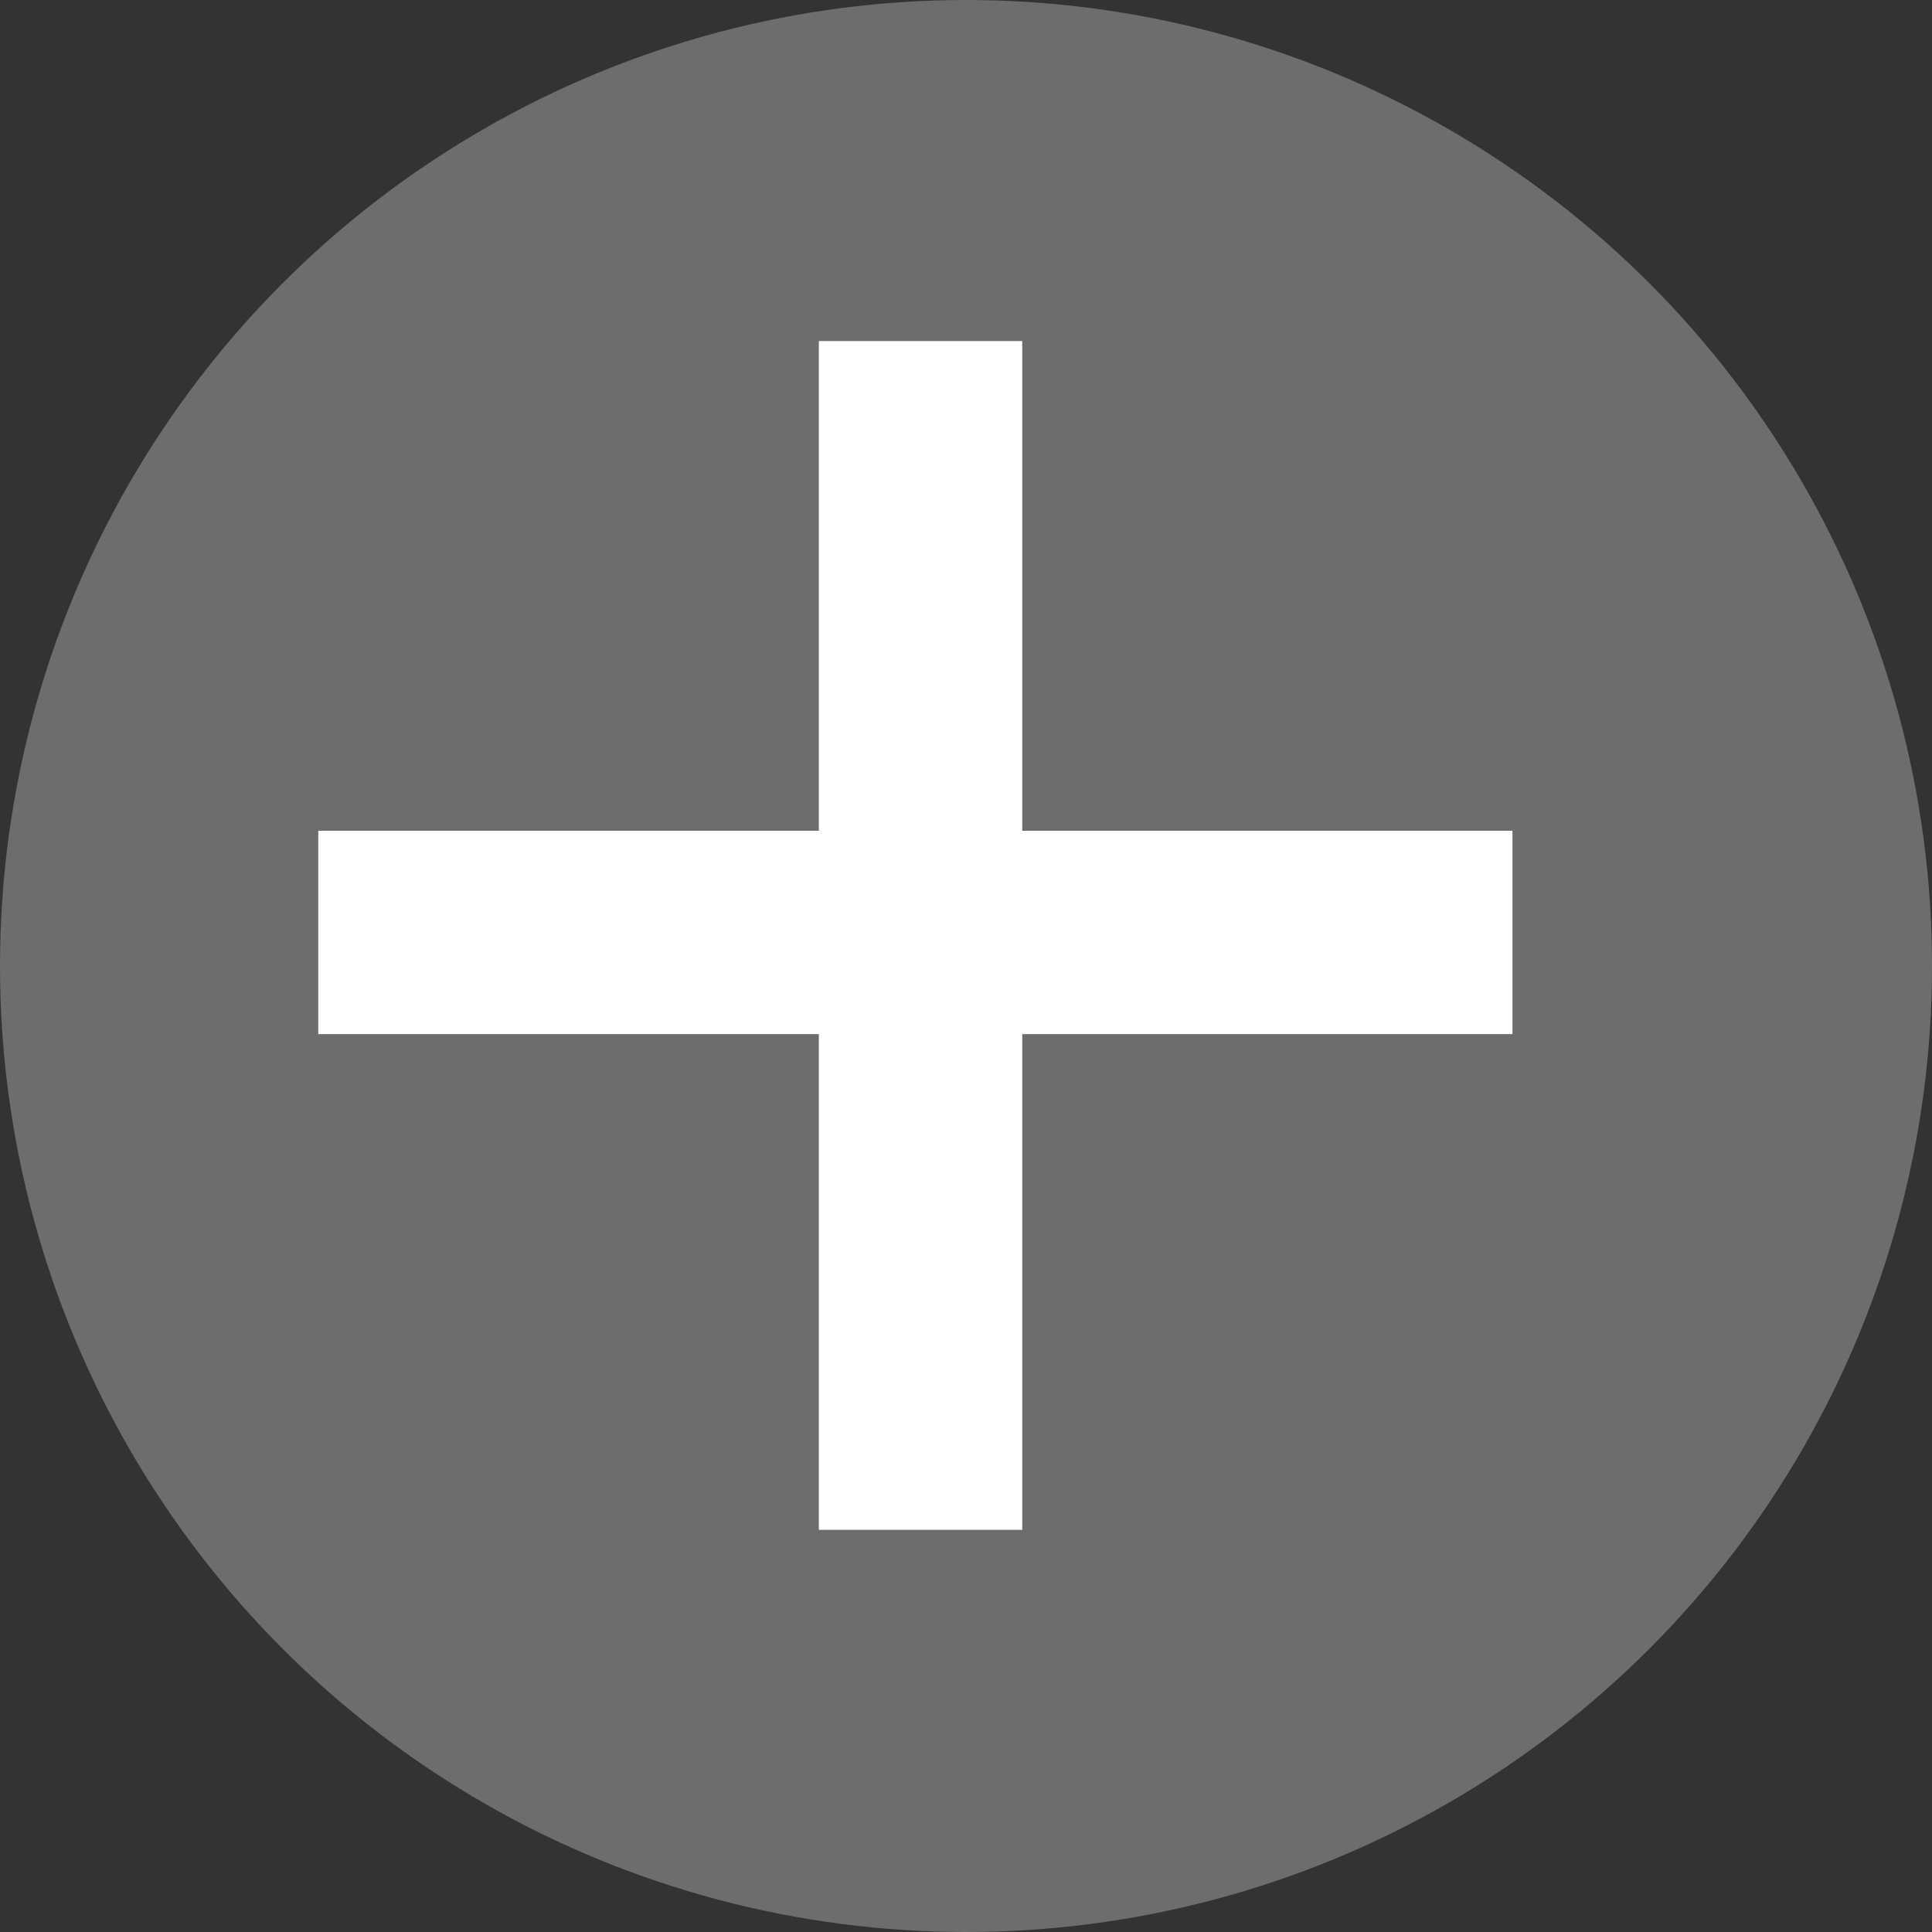 <svg width="19" height="19" viewBox="0 0 19 19" fill="none" xmlns="http://www.w3.org/2000/svg">
<rect x="0" y="0" width="19" height="19" fill="#333333" stroke="none"/>
<circle cx="9.5" cy="9.5" r="9.5" fill="#6D6D6D"/>
<path d="M3.13 9.17L14.874 9.17" stroke="white" stroke-width="2"/>
<path d="M9.053 3.354L9.053 15.045" stroke="white" stroke-width="2"/>
</svg>
